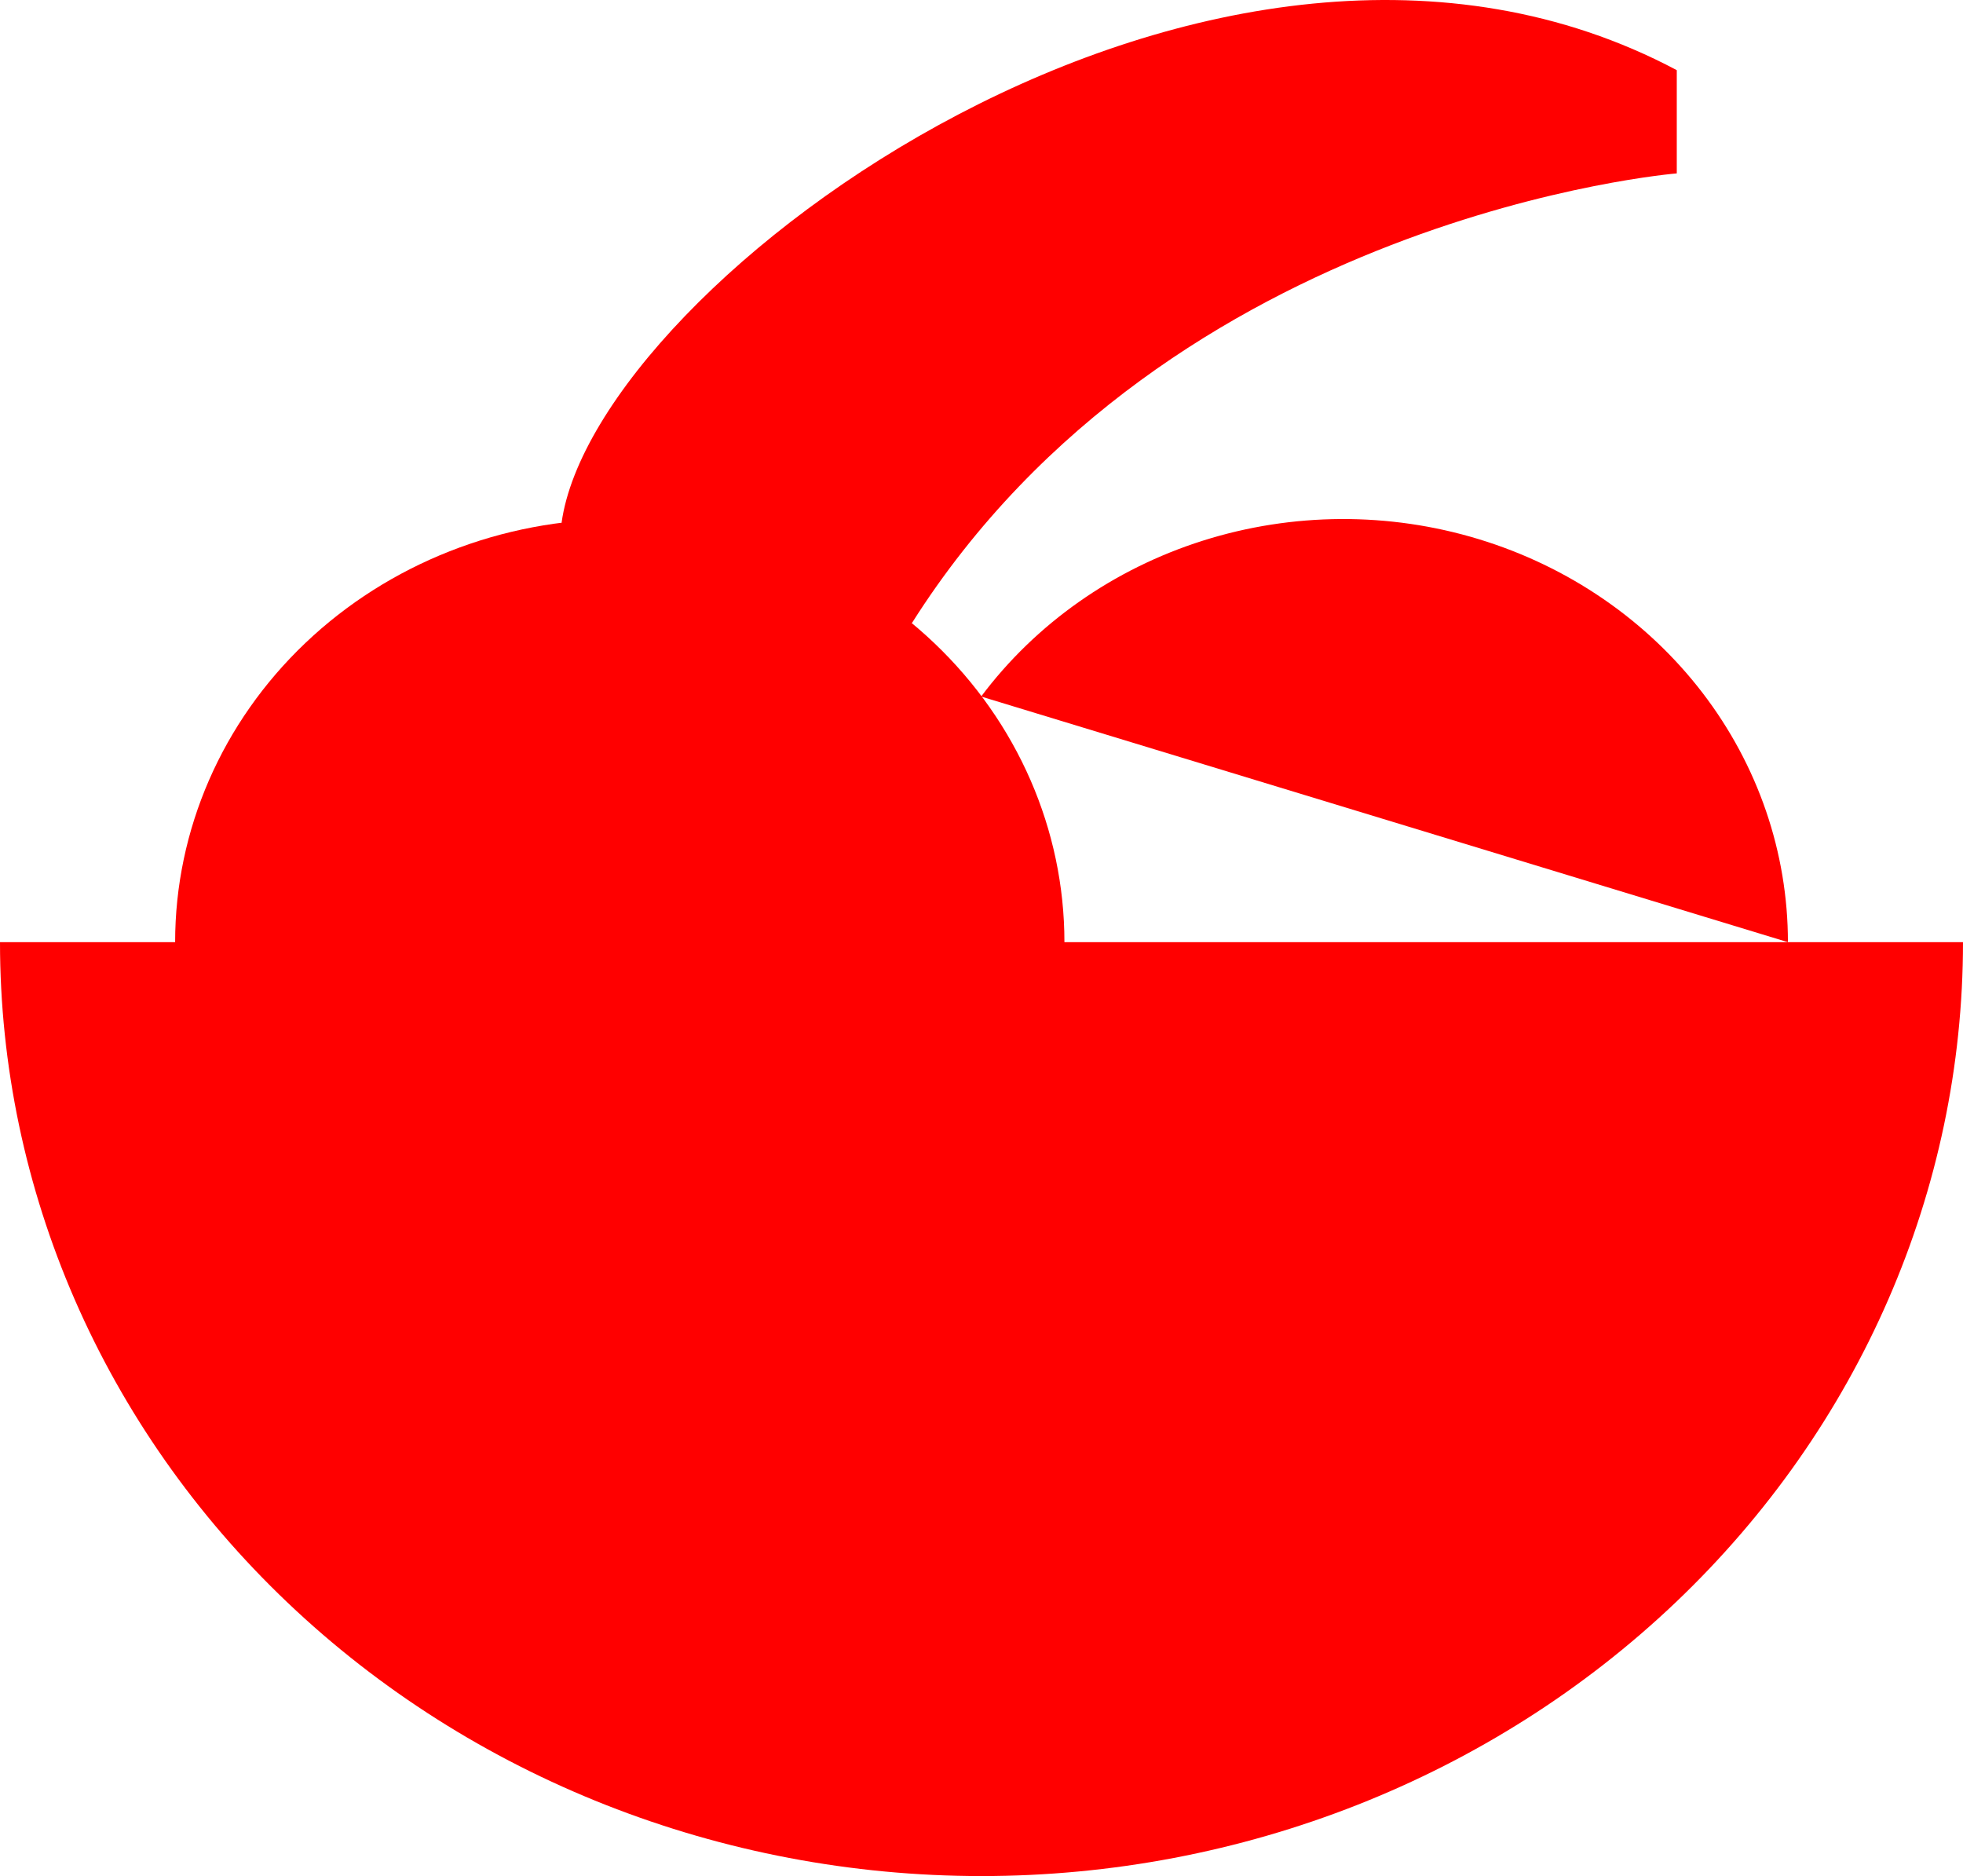 <svg width="293" height="280" viewBox="0 0 293 280" fill="none" xmlns="http://www.w3.org/2000/svg">
<path d="M266.868 140.618C266.868 127.233 262.398 114.194 254.104 103.384C245.809 92.573 234.119 84.549 220.72 80.47C207.322 76.391 192.907 76.467 179.557 80.689C166.207 84.91 154.612 93.058 146.445 103.956L266.868 140.618ZM83.822 78.023C88.811 42.048 181.486 -26.099 250.278 10.472V25.879C250.278 25.879 174.676 32.02 136.103 93.009" fill="#FF0000"/>
<path d="M0 140.617C0 177.584 15.435 213.036 42.909 239.176C70.383 265.315 107.646 280 146.5 280C185.354 280 222.617 265.315 250.091 239.176C277.565 213.036 293 177.584 293 140.617H0ZM158.877 140.617C158.877 123.87 151.885 107.809 139.438 95.968C126.992 84.126 110.111 77.473 92.509 77.473C74.907 77.473 58.026 84.126 45.579 95.968C33.133 107.809 26.14 123.87 26.14 140.617" fill="#FF0000"/>
</svg>
